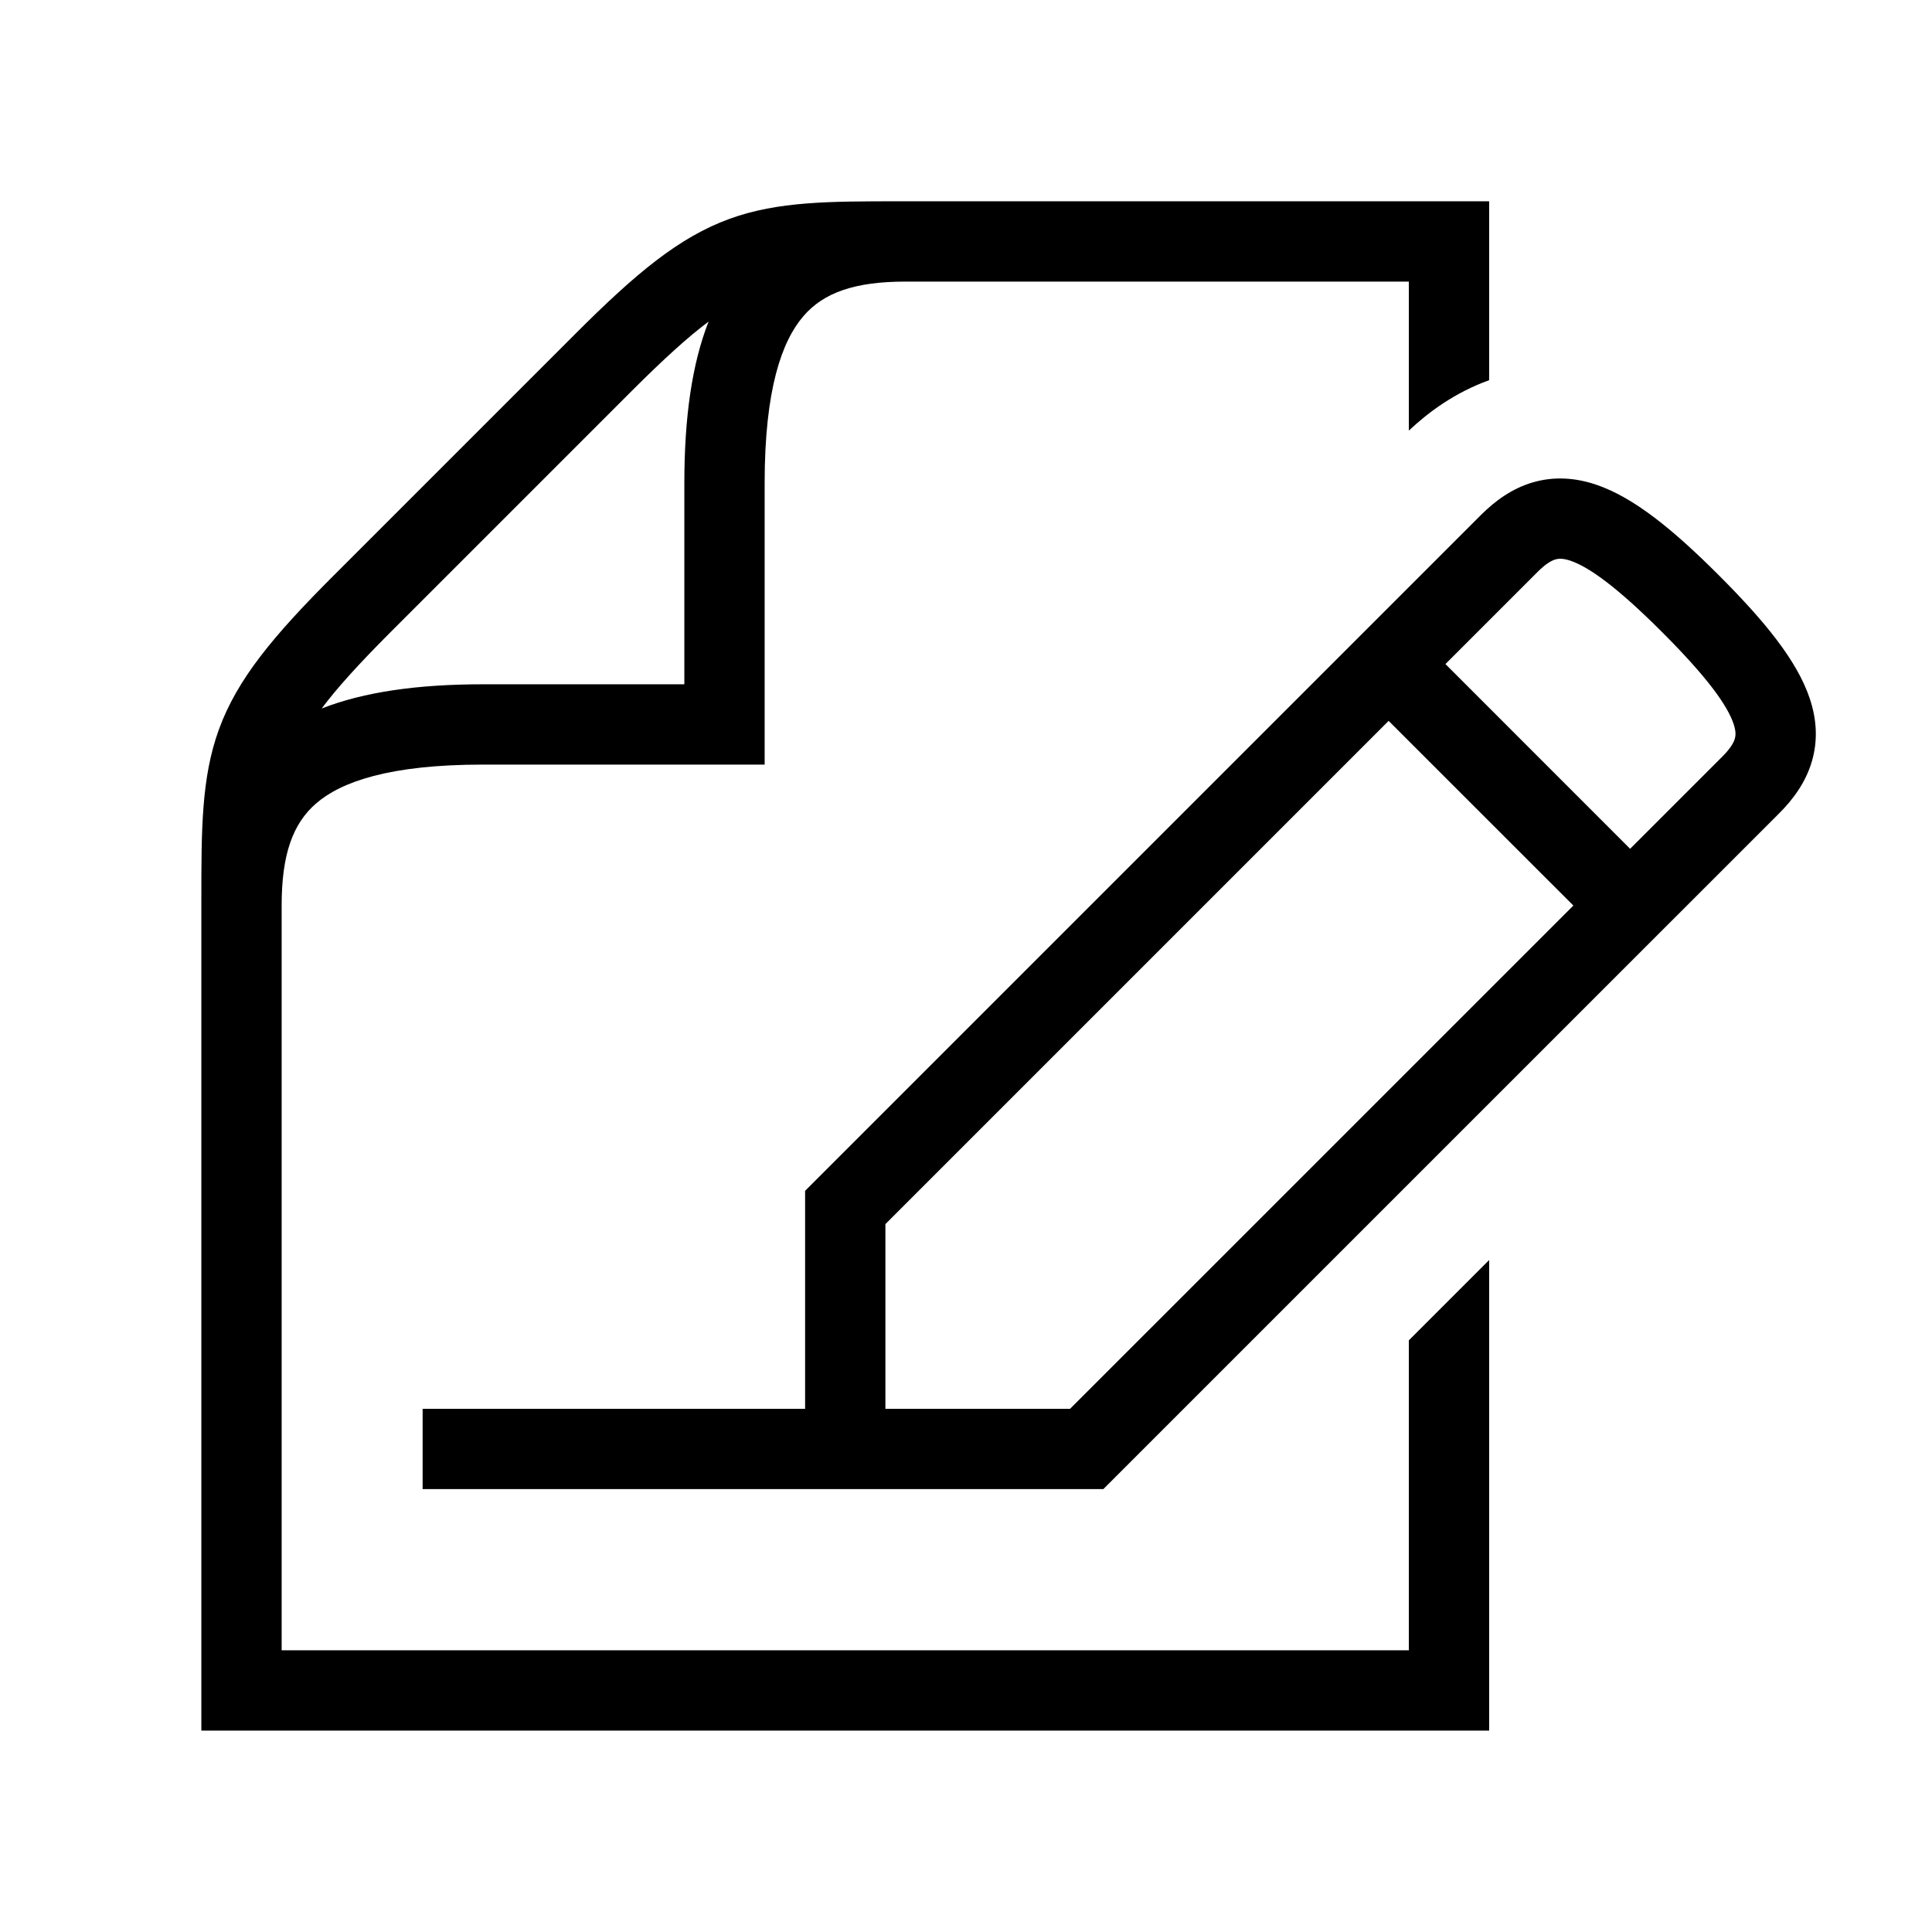 <svg width="48" height="48" viewBox="0 0 32 32" xmlns="http://www.w3.org/2000/svg"><path d="M14.9 3.334C13.742 3.334 12.884 3.334 12.085 3.624C11.247 3.929 10.532 4.526 9.53 5.529L5.53 9.529C4.527 10.531 3.93 11.246 3.625 12.084C3.335 12.883 3.335 13.741 3.335 14.899L3.335 28.664H24.665V20.87L23.335 22.2V27.334H4.665V14.996C4.665 14.156 4.848 13.643 5.235 13.308C5.651 12.948 6.451 12.664 8 12.664H12.665V7.999C12.665 6.45 12.949 5.65 13.309 5.234C13.644 4.846 14.158 4.664 15 4.664H23.335V7.132C23.664 6.822 24.102 6.5 24.665 6.297V3.334L14.9 3.334ZM10.47 6.469C10.999 5.941 11.398 5.579 11.736 5.327C11.46 6.031 11.335 6.919 11.335 7.999V11.334H8C6.92 11.334 6.032 11.459 5.328 11.735C5.58 11.397 5.942 10.998 6.47 10.469L10.47 6.469Z" fill="#000000" class="bmwfcol"/><path d="M18.275 24.664L22.359 20.58C24.572 18.367 27.322 15.617 29.47 13.47C29.708 13.232 29.91 12.952 30.01 12.612C30.113 12.262 30.09 11.911 29.975 11.569C29.764 10.937 29.218 10.277 28.47 9.529C27.722 8.781 27.062 8.236 26.429 8.025C26.087 7.911 25.736 7.888 25.387 7.99C25.047 8.09 24.767 8.292 24.53 8.529L13.335 19.724V23.334H7V24.664L18.275 24.664ZM25.47 9.47C25.608 9.332 25.703 9.284 25.762 9.266C25.811 9.252 25.882 9.244 26.008 9.286C26.313 9.388 26.778 9.718 27.53 10.47C28.282 11.222 28.612 11.686 28.714 11.991C28.756 12.117 28.748 12.187 28.734 12.236C28.717 12.295 28.668 12.39 28.53 12.529L27 14.059L23.941 10.999L25.47 9.47ZM23 11.94L26.06 14.999L17.724 23.334H14.665V20.275L23 11.94Z" fill="#000000" class="bmwfcol"/><title>document_pen_signature_lt_48</title></svg>